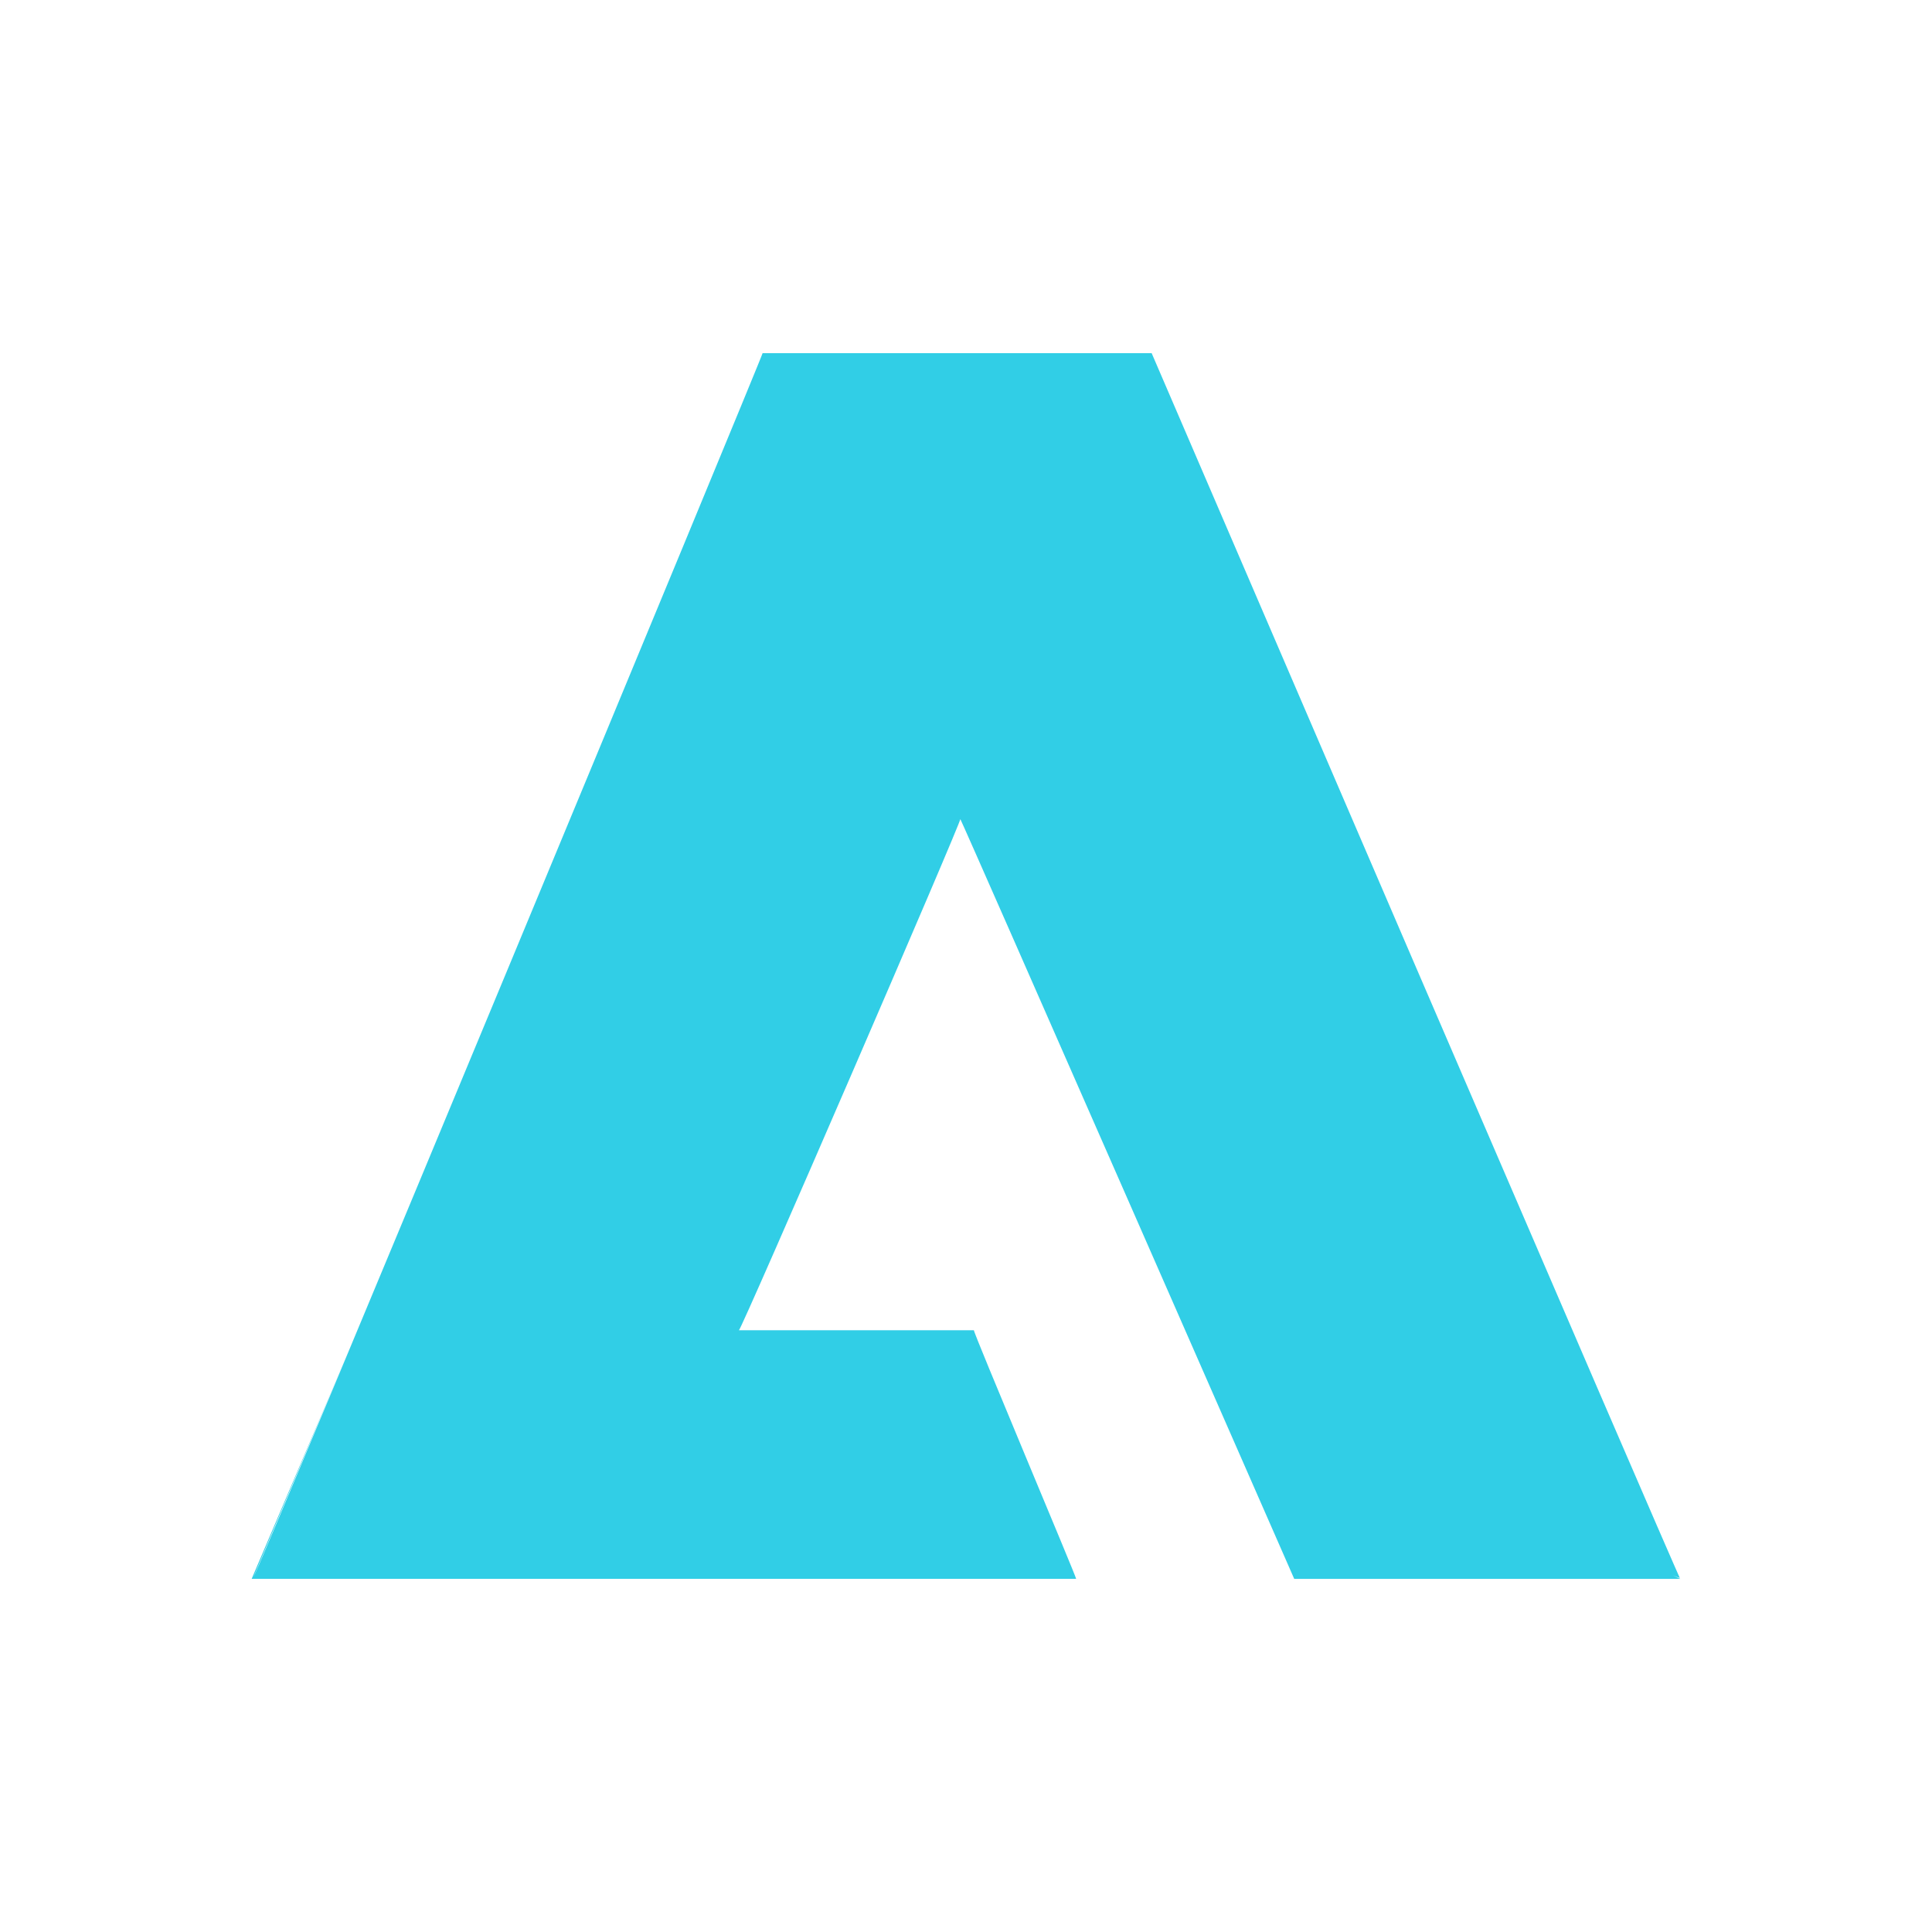<?xml version="1.0" encoding="UTF-8" standalone="no"?>
<svg
   xmlns:dc="http://purl.org/dc/elements/1.1/"
   xmlns:cc="http://creativecommons.org/ns#"
   xmlns:rdf="http://www.w3.org/1999/02/22-rdf-syntax-ns#"
   xmlns:svg="http://www.w3.org/2000/svg"
   xmlns="http://www.w3.org/2000/svg"
   xmlns:sodipodi="http://sodipodi.sourceforge.net/DTD/sodipodi-0.dtd"
   xmlns:inkscape="http://www.inkscape.org/namespaces/inkscape"
   height="512"
   viewBox="0 0 512 512"
   width="512"
   version="1.1"
   id="svg2"
   inkscape:version="0.91 r"
   sodipodi:docname="AdobeUpdate.svg">
  <defs
     id="defs14" />
  <sodipodi:namedview
     pagecolor="#ffffff"
     bordercolor="#666666"
     borderopacity="1"
     objecttolerance="10"
     gridtolerance="10"
     guidetolerance="10"
     inkscape:pageopacity="0"
     inkscape:pageshadow="2"
     inkscape:window-width="647"
     inkscape:window-height="480"
     id="namedview12"
     showgrid="false"
     inkscape:zoom="0.4609375"
     inkscape:cx="256"
     inkscape:cy="256"
     inkscape:window-x="0"
     inkscape:window-y="0"
     inkscape:window-maximized="0"
     inkscape:current-layer="svg2" />
  <path
     id="rect3107"
     d="m 66.708,418.409 218.482,0 c 0,-0.65 -27.379,-65.549 -27.096,-65.876 l -62.275,0 c 0.563,0.162 59.547,-136.144 58.672,-135.474 0.396,0.406 88.575,201.529 88.49,201.355 l 102.311,0 -23.259,-10.815 c 0,0.861 23.133,10.975 23.133,10.522 0.085,1.04 -139.963,-324.526 -139.963,-324.526 l -103.107,0 C 202.491,93.433 67.614,418.416 67.158,417.987 c 37.613,-89.653 30.231,-71.512 -0.461,0.419 z"
     inkscape:connector-curvature="0"
     style="fill:#31CEE6" />
</svg>
